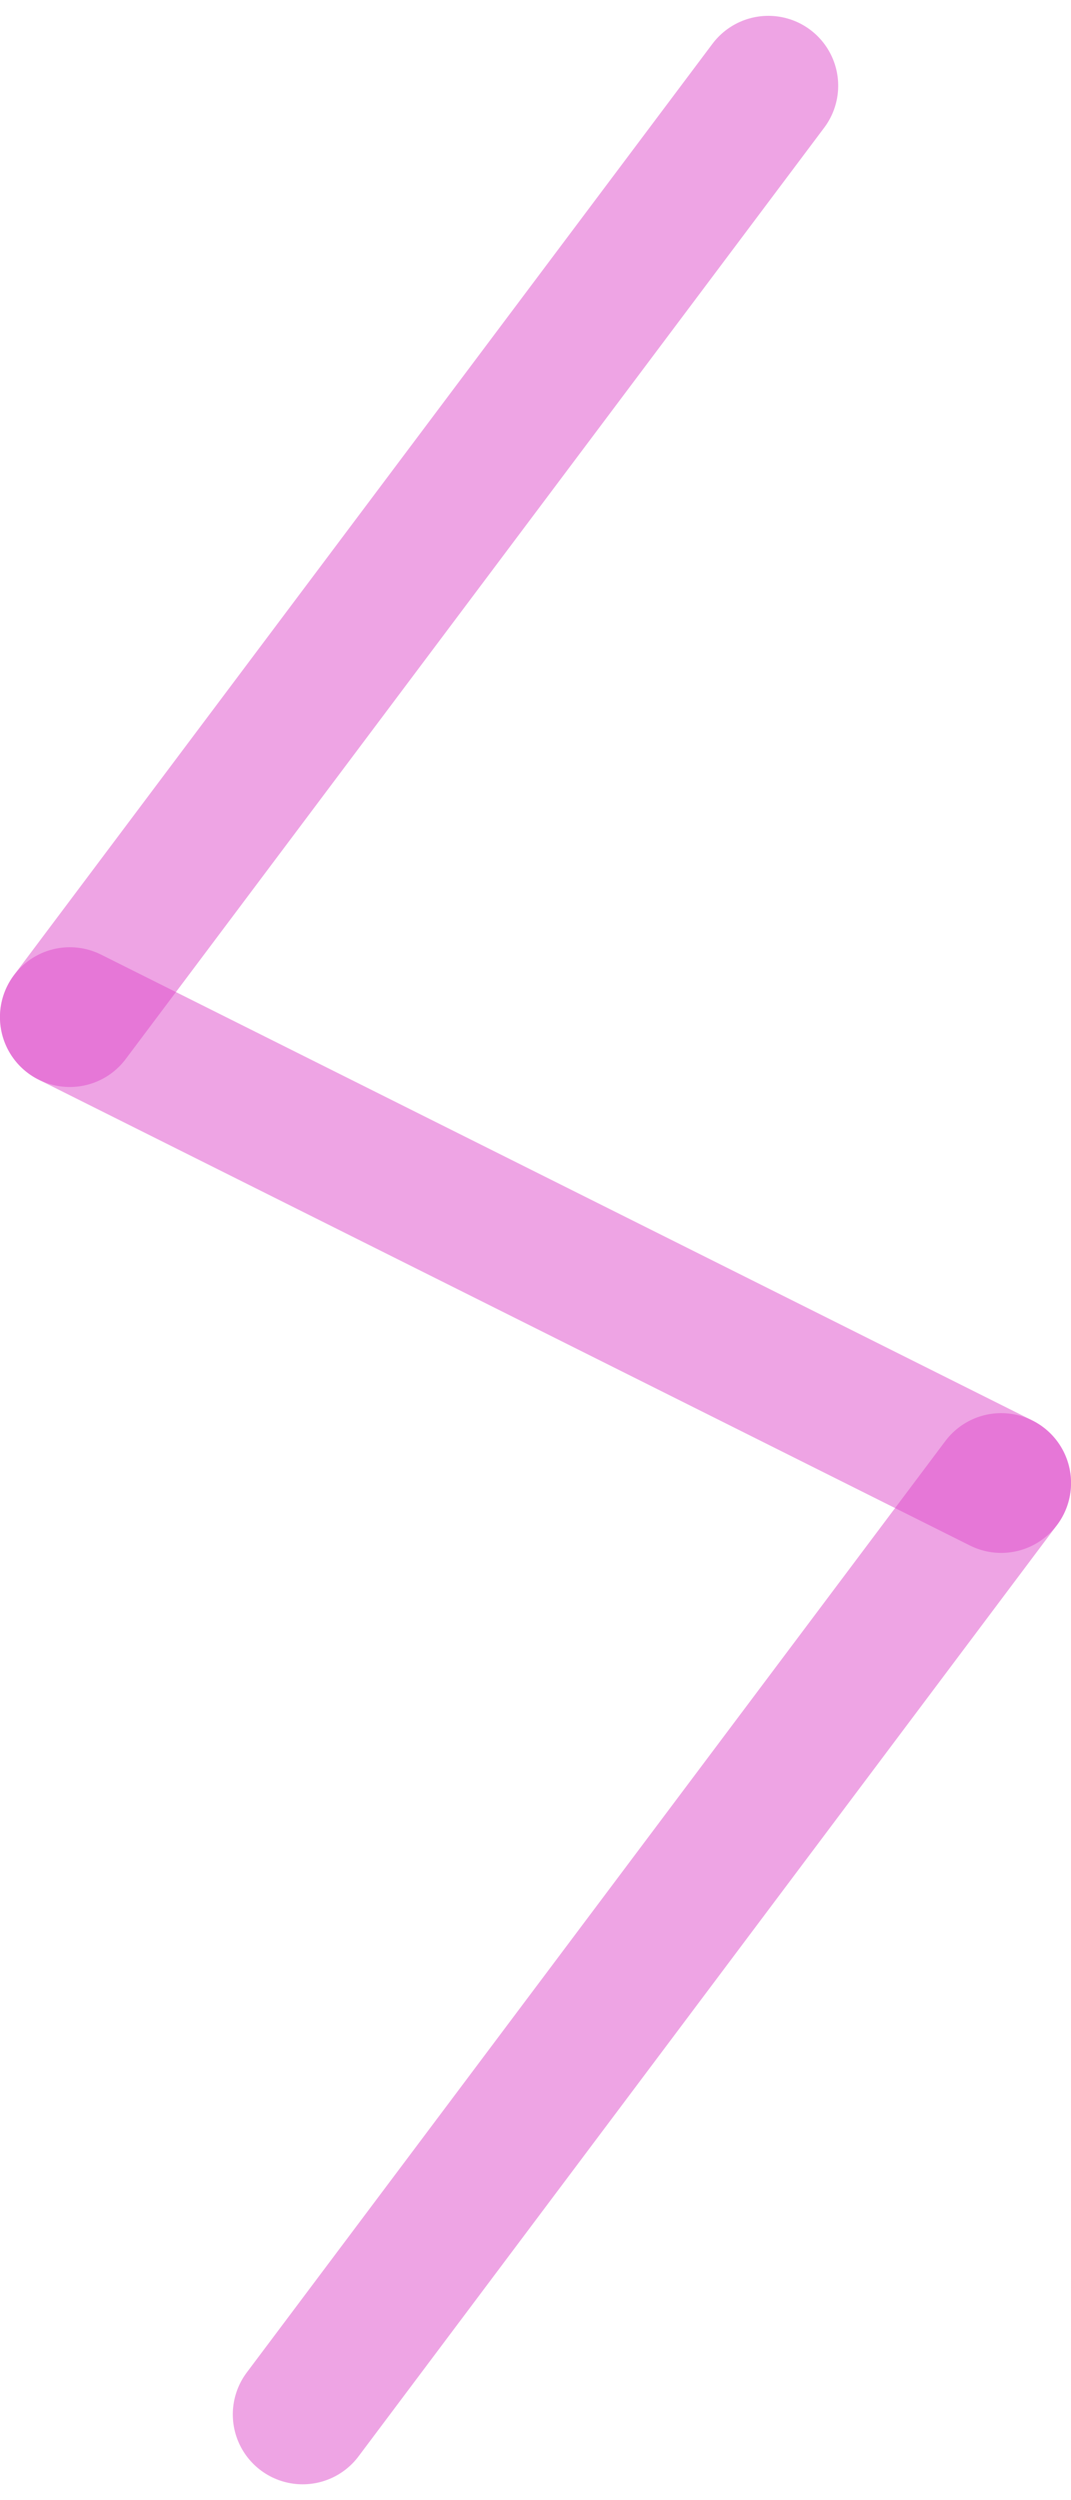 <?xml version="1.0" encoding="UTF-8"?>
<!DOCTYPE svg PUBLIC "-//W3C//DTD SVG 1.0//EN" "http://www.w3.org/TR/2001/REC-SVG-20010904/DTD/svg10.dtd">
<!-- Creator: CorelDRAW X6 -->
<svg xmlns="http://www.w3.org/2000/svg" xml:space="preserve" width="27px" height="63px" version="1.0" shape-rendering="geometricPrecision" text-rendering="geometricPrecision" image-rendering="optimizeQuality" fill-rule="evenodd" clip-rule="evenodd"
viewBox="0 0 2700 6220"
 xmlns:xlink="http://www.w3.org/1999/xlink">
 <g id="_5015.cgm:type:overlay">
  <IC_ColorNameTable/>
  <PictureProperties/>
  <line fill="none" fill-opacity="0.502" stroke="#DE4BC9" stroke-width="352.199" stroke-linecap="round" stroke-linejoin="round" stroke-opacity="0.502" x1="1937" y1="176" x2="176" y2= "2523" />
  <line fill="none" fill-opacity="0.502" stroke="#DE4BC9" stroke-width="352.199" stroke-linecap="round" stroke-linejoin="round" stroke-opacity="0.502" x1="176" y1="2523" x2="2524" y2= "3697" />
  <line fill="none" fill-opacity="0.502" stroke="#DE4BC9" stroke-width="352.199" stroke-linecap="round" stroke-linejoin="round" stroke-opacity="0.502" x1="2524" y1="3697" x2="763" y2= "6044" />
 </g>
</svg>
